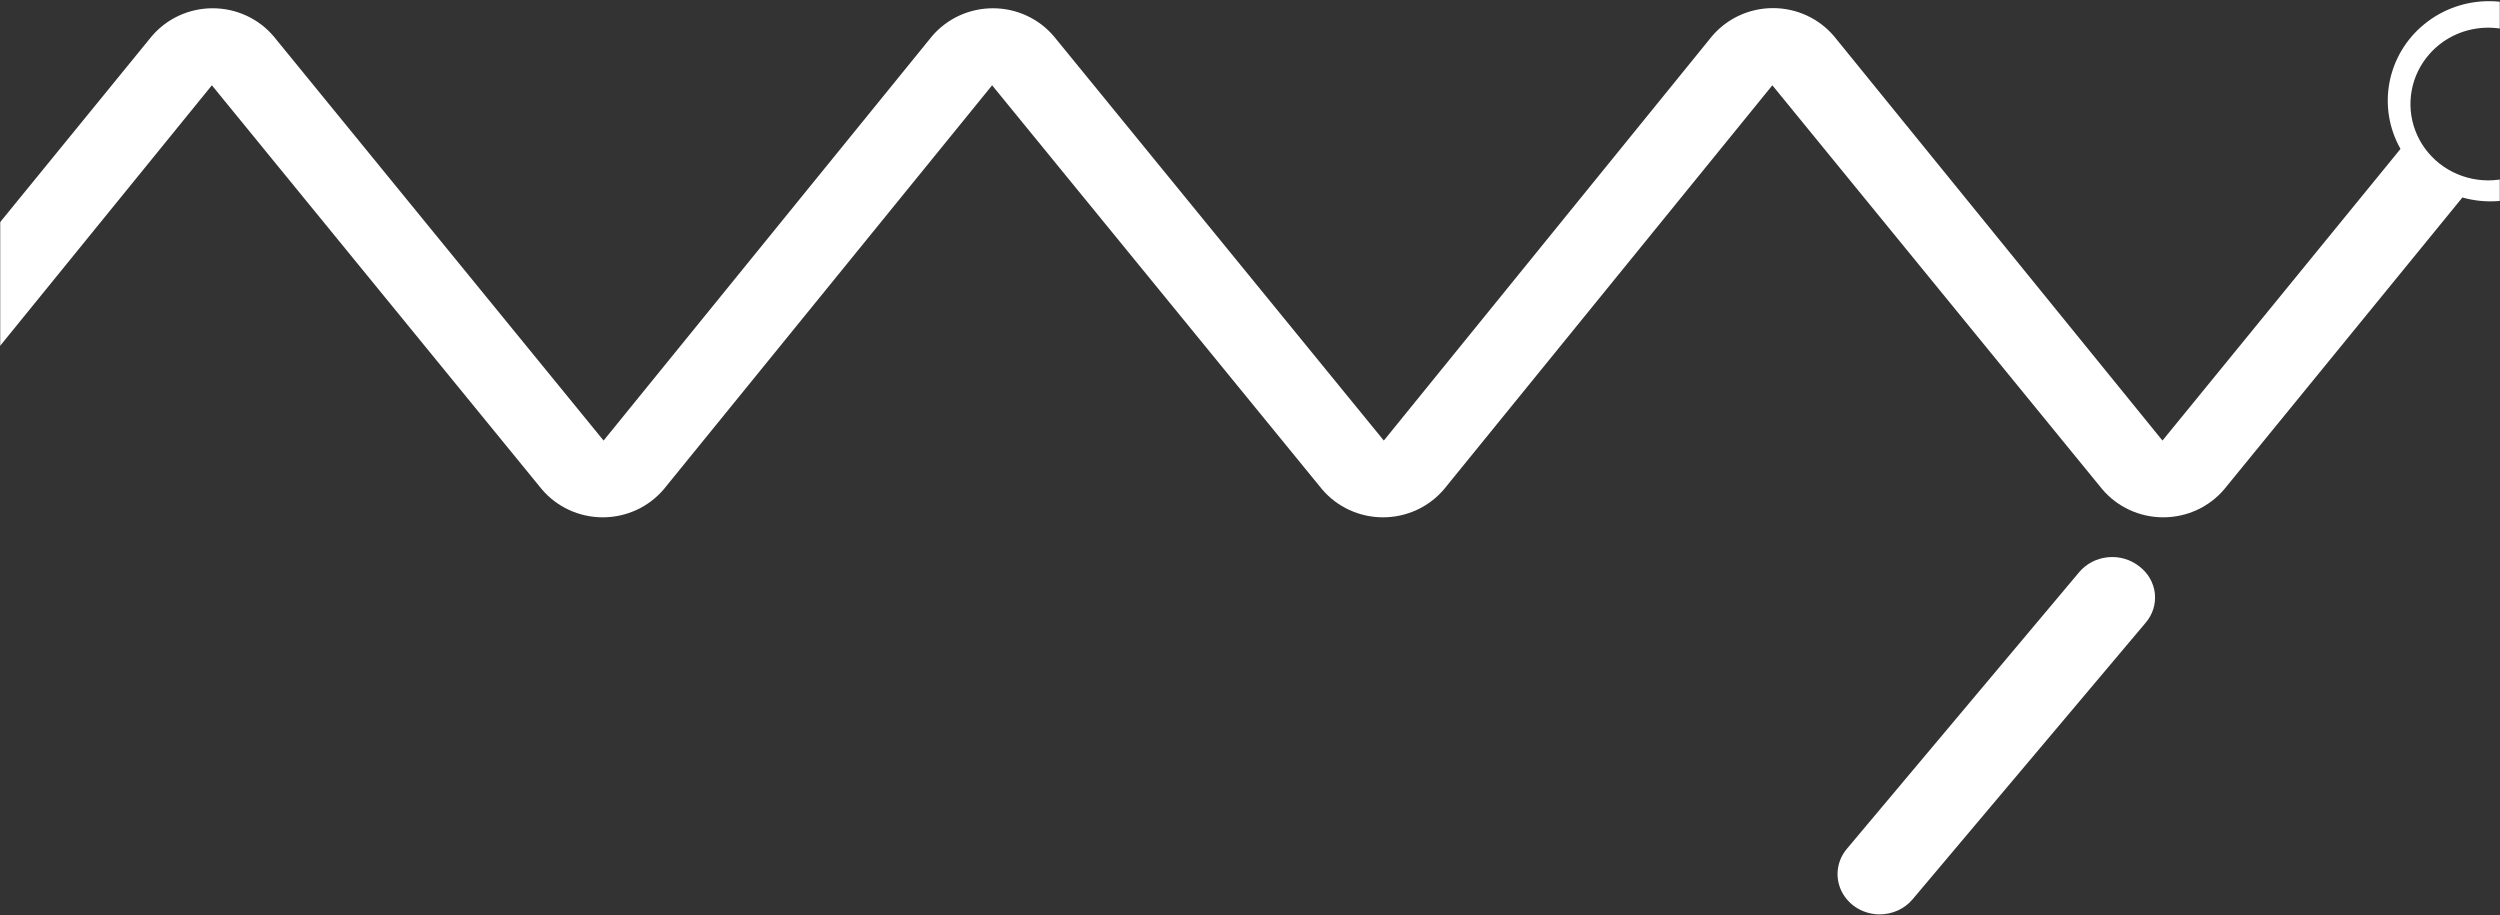 <?xml version="1.0" encoding="UTF-8"?>
<svg width="1366px" height="500px" viewBox="0 0 1366 500" version="1.1" xmlns="http://www.w3.org/2000/svg" xmlns:xlink="http://www.w3.org/1999/xlink">
    <rect x="0" y="0" width="1366" height="500" fill="#333333" stroke="none"/>
    <!-- Generator: Sketch 52.1 (67048) - http://www.bohemiancoding.com/sketch -->
    <title>logo-bg</title>
    <desc>Created with Sketch.</desc>
    <defs>
        <rect id="path-1" x="0" y="0" width="1366" height="768"></rect>
    </defs>
    <g id="Design-desktop" stroke="none" stroke-width="1" fill="none" fill-rule="evenodd">
        <g id="Sign-in" transform="translate(0, -233)">
            <g id="logo-bg">
                <mask id="mask-2" fill="white">
                    <use xlink:href="#path-1"></use>
                </mask>
                <g id="Mask"></g>
                <g id="logo" mask="url(#mask-2)">
                    <g transform="translate(-102, -5)" id="アートボード-2">
                        <g transform="translate(0, 238.639)">
                            <path d="M1522.212,86.778 L1518.092,91.984 L1522.212,86.778 Z" id="Shape" fill="#FFFFFF" fill-rule="nonzero"></path>
                            <path d="M1523.513,86.778 L1518.092,93.503 C1520.477,90.032 1522.212,88.296 1523.513,86.778 Z" id="Shape" fill="#FFFFFF" fill-rule="nonzero"></path>
                            <path d="M1521.562,86.778 L1518.092,90.9 L1521.562,86.778 Z" id="Shape" fill="#FFFFFF" fill-rule="nonzero"></path>
                            <path d="" id="Shape" fill="#FFFFFF" fill-rule="nonzero"></path>
                            <path d="M1497.31,12.473 C1476.805,-4.184 1447.13,-4.155 1426.659,12.544 C1406.189,29.242 1400.718,57.881 1413.636,80.728 L1283.572,240.084 L1104.228,19.284 C1095.992,9.473 1083.721,3.79 1070.772,3.79 C1057.823,3.79 1045.553,9.473 1037.317,19.284 L858.117,240.084 L677.906,19.284 C669.67,9.524 657.432,3.876 644.523,3.876 C631.614,3.876 619.376,9.524 611.14,19.284 L431.796,240.084 L251.585,19.284 C243.348,9.524 231.111,3.876 218.202,3.876 C205.293,3.876 193.055,9.524 184.819,19.284 L4.752,240.084 C-0.075,245.99 -1.327,253.976 1.468,261.034 C4.263,268.092 10.681,273.15 18.304,274.302 C25.927,275.454 33.597,272.525 38.424,266.619 L217.768,45.962 L397.979,266.619 C406.216,276.379 418.453,282.028 431.362,282.028 C444.271,282.028 456.509,276.379 464.746,266.619 L644.09,45.962 L824.301,266.619 C832.537,276.379 844.775,282.028 857.684,282.028 C870.593,282.028 882.83,276.379 891.067,266.619 L1070.411,45.962 L1250.622,266.619 C1258.859,276.379 1271.096,282.028 1284.005,282.028 C1296.914,282.028 1309.152,276.379 1317.388,266.619 L1447.452,107.264 C1472.843,114.428 1499.851,102.973 1511.946,79.911 C1524.042,56.849 1517.852,28.608 1497.166,12.473 L1497.31,12.473 Z M1495.721,81.012 C1486.453,93.317 1471.069,99.652 1455.635,97.517 C1440.201,95.383 1427.196,85.123 1421.75,70.784 C1416.304,56.444 1419.291,40.328 1429.532,28.792 C1444.516,11.914 1470.396,9.66 1488.172,23.684 C1505.947,37.708 1509.279,63.01 1495.721,81.012 Z" id="Shape" fill="#FFFFFF" fill-rule="nonzero"></path>
                            <path d="M1518.092,67.904 L1520.26,65.083 L1518.092,67.904 Z" id="Shape" fill="#FFFFFF" fill-rule="nonzero"></path>
                            <polygon id="Shape" fill="#FFFFFF" fill-rule="nonzero" points="1431.344 21.694 1431.344 21.911 1431.344 21.694"></polygon>
                            <path d="M1129.074,498.972 C1120.212,498.978 1112.133,494.119 1108.301,486.478 C1104.47,478.837 1105.565,469.771 1111.119,463.168 L1238.031,312.025 C1241.911,307.394 1247.572,304.445 1253.745,303.838 C1259.918,303.232 1266.087,305.018 1270.871,308.796 C1275.662,312.403 1278.735,317.7 1279.399,323.496 C1280.063,329.292 1278.262,335.099 1274.401,339.612 L1147.029,490.755 C1142.656,495.955 1136.052,498.977 1129.074,498.972 Z" id="Shape" fill="#FFFFFF" fill-rule="nonzero"></path>
                            <polygon id="Shape" fill="#FFFFFF" fill-rule="nonzero" points="1667.399 260.333 1648.214 260.333 1648.214 21.694 1667.399 21.694 1667.399 129.435 1802.525 129.435 1802.525 21.694 1821.71 21.694 1821.71 260.333 1802.525 260.333 1802.525 147.368 1668.089 147.368"></polygon>
                            <path d="M2050.23,21.694 L2068.936,21.694 L2168.702,260.333 L2146.498,260.333 L2114.713,183.517 L2003.54,183.517 L1973.124,260.333 L1951.832,260.333 L2050.23,21.694 Z M2108.782,167.702 L2058.898,44.005 L2008.711,167.702 L2108.782,167.702 Z" id="Shape" fill="#FFFFFF" fill-rule="nonzero"></path>
                            <path d="M2428.947,195.661 C2428.947,238.023 2402.027,260.333 2346.422,260.333 L2277.137,260.333 L2277.137,21.694 L2340.538,21.694 C2382.315,21.694 2419.532,33.838 2419.532,78.177 C2421.613,105.236 2402.269,129.507 2374.519,134.66 C2402.027,138.19 2428.947,153.016 2428.947,196.226 L2428.947,195.661 Z M2399.526,80.154 C2399.526,51.913 2378.785,37.792 2337.743,37.792 L2296.261,37.792 L2296.261,126.893 L2355.101,126.893 C2367.535,126.579 2379.291,121.388 2387.63,112.529 C2395.969,103.67 2400.162,91.919 2399.232,80.013 L2399.526,80.154 Z M2296.555,243.53 L2342.598,243.53 C2375.254,243.53 2408.205,238.305 2408.205,193.825 C2408.205,156.829 2381.727,142.85 2347.452,142.85 L2296.555,142.85 L2296.555,243.53 Z" id="Shape" fill="#FFFFFF" fill-rule="nonzero"></path>
                            <polygon id="Shape" fill="#FFFFFF" fill-rule="nonzero" points="2559.069 260.333 2537.382 260.333 2537.382 21.694 2559.069 21.694"></polygon>
                            <polygon id="Shape" fill="#FFFFFF" fill-rule="nonzero" points="2766.114 260.333 2766.114 39.063 2689.191 39.063 2689.191 21.694 2862.687 21.694 2862.687 39.063 2785.485 39.063 2785.485 260.333"></polygon>
                        </g>
                    </g>
                </g>
            </g>
        </g>
    </g>
</svg>